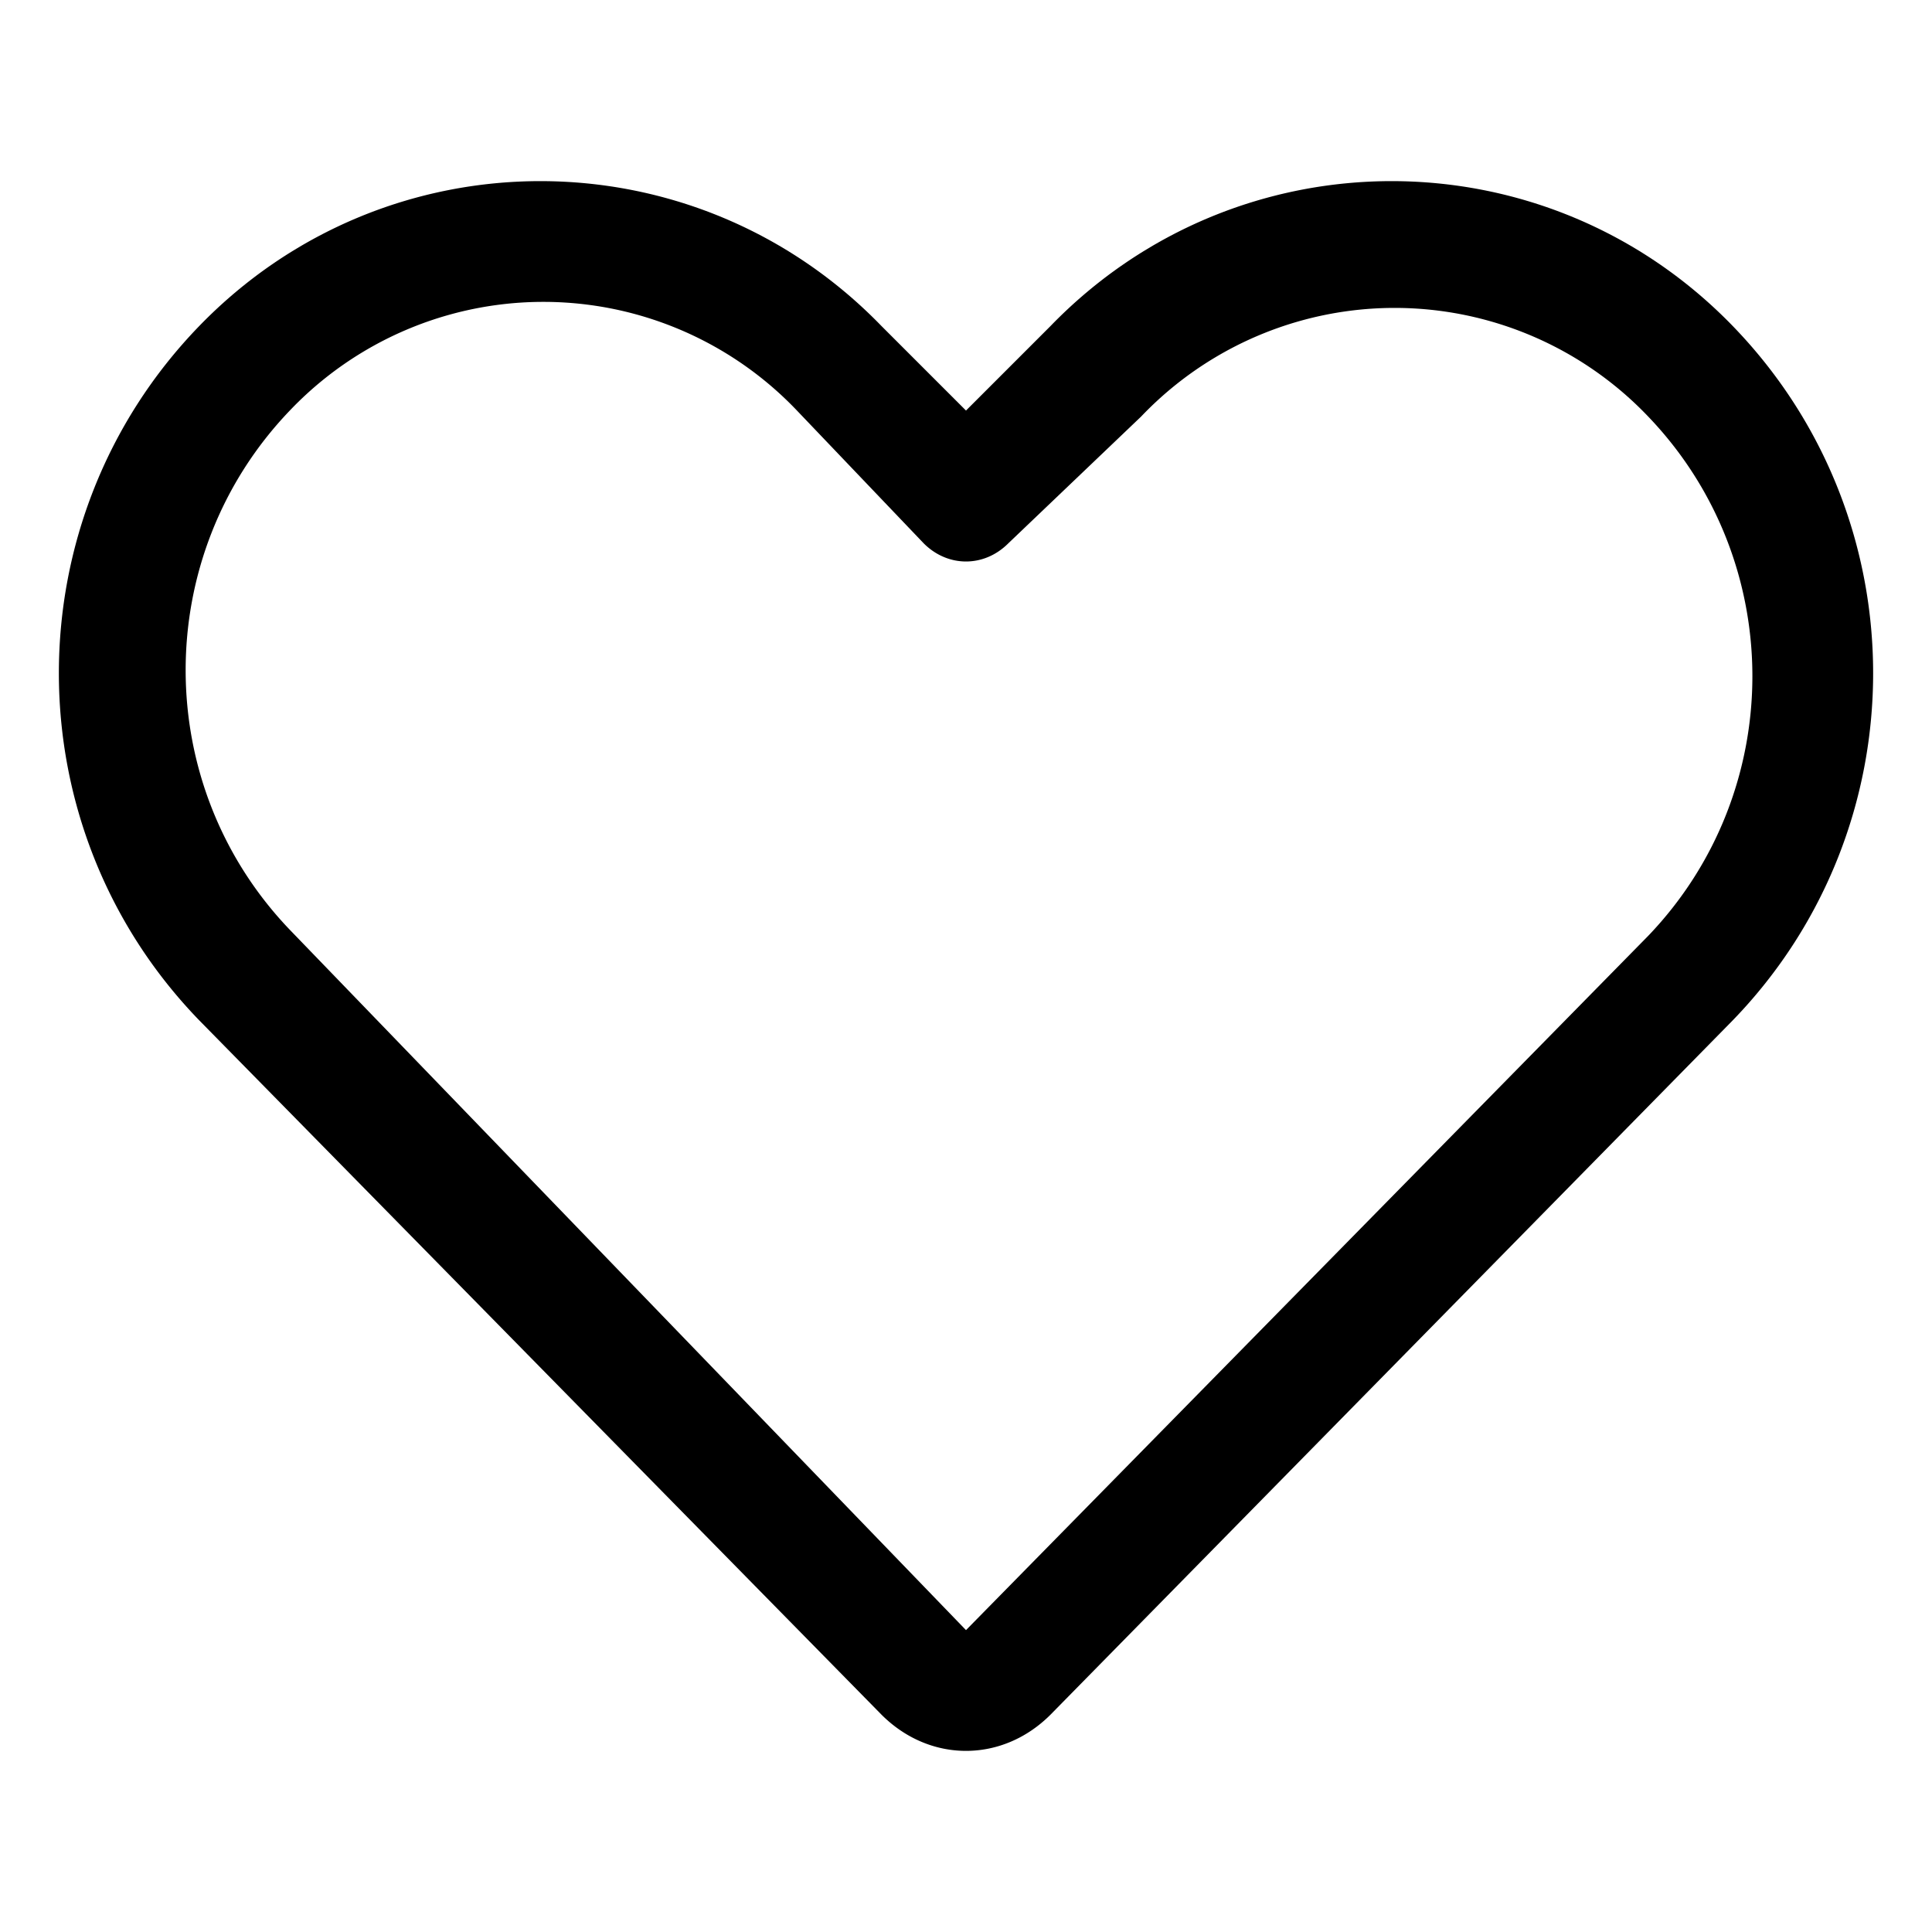 <?xml version="1.0" standalone="no"?><!DOCTYPE svg PUBLIC "-//W3C//DTD SVG 1.1//EN" "http://www.w3.org/Graphics/SVG/1.1/DTD/svg11.dtd"><svg t="1522034403061" class="icon" style="" viewBox="0 0 1024 1024" version="1.1" xmlns="http://www.w3.org/2000/svg" p-id="2174" xmlns:xlink="http://www.w3.org/1999/xlink" width="200" height="200"><defs><style type="text/css"></style></defs><path d="M512 217.6l44.8-44.8c99.2-102.4 262.4-102.4 361.6 0 99.2 102.4 99.2 265.6 0 368l-361.6 368c-12.8 12.8-28.8 19.2-44.8 19.2s-32-6.4-44.8-19.2l-361.6-368c-99.2-102.4-99.2-265.6 0-368 99.2-102.4 262.4-102.4 361.6 0l44.8 44.8z m361.6 278.4c73.6-76.8 73.6-198.4 0-275.2a185.6 185.6 0 0 0-268.8 0l-70.4 67.2c-12.8 12.8-32 12.8-44.8 0l-67.2-70.4a185.6 185.6 0 0 0-268.8 0c-73.6 76.8-73.6 198.4 0 275.2l358.4 371.2 361.6-368z" p-id="2175"></path></svg>